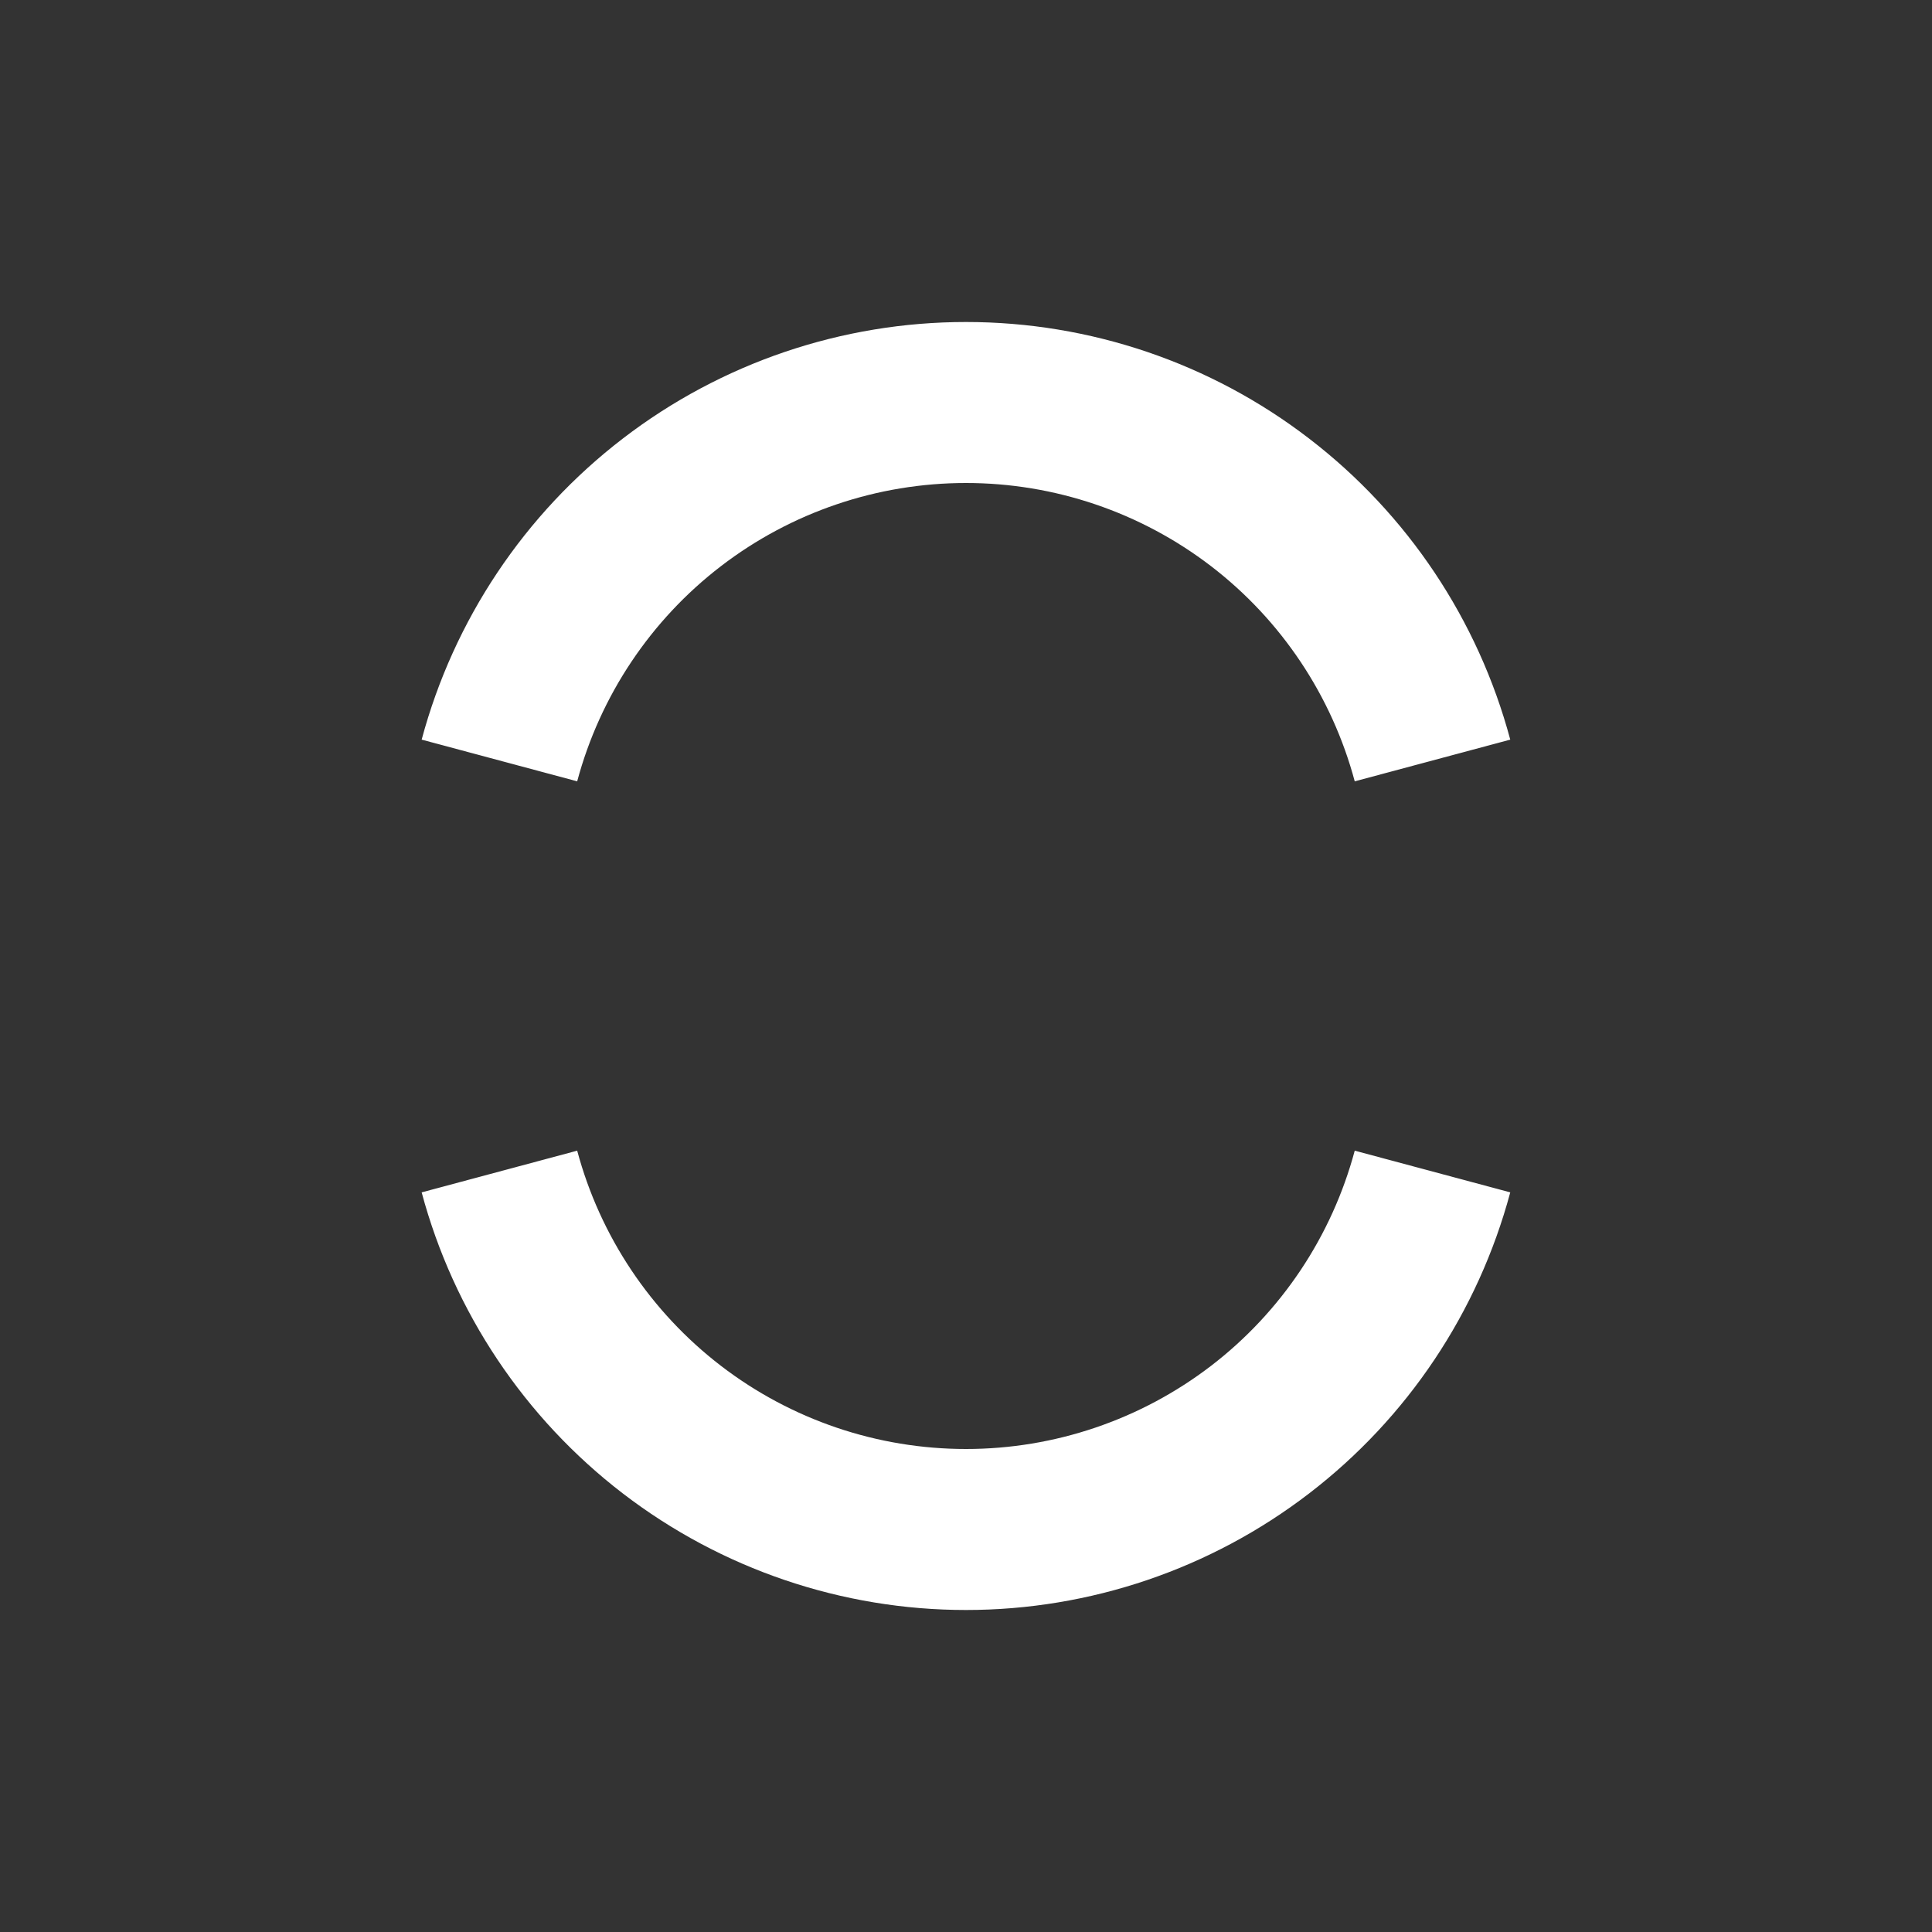 <svg width="24" height="24" viewBox="0 0 24 24" fill="none" xmlns="http://www.w3.org/2000/svg">
<rect x="0" y="0" width="24" height="24" fill="#333333" stroke="none"/>
<path d="M18.761 9.188C18.362 7.7 17.484 6.385 16.261 5.447C15.039 4.508 13.541 4 12 4C10.459 4 8.961 4.508 7.738 5.447C6.516 6.385 5.637 7.7 5.238 9.188L7.17 9.706C7.455 8.643 8.083 7.703 8.956 7.033C9.829 6.363 10.899 6 12 6C13.1 6 14.17 6.363 15.044 7.033C15.917 7.703 16.544 8.643 16.829 9.706L18.761 9.188Z" fill="white"/>
<path d="M18.761 14.812C18.362 16.3 17.484 17.615 16.261 18.553C15.039 19.491 13.541 20 12 20C10.459 20 8.961 19.491 7.738 18.553C6.516 17.615 5.637 16.3 5.238 14.812L7.17 14.294C7.455 15.357 8.083 16.297 8.956 16.967C9.829 17.637 10.899 18 12 18C13.1 18 14.17 17.637 15.044 16.967C15.917 16.297 16.544 15.357 16.829 14.294L18.761 14.812Z" fill="white"/>
</svg>
